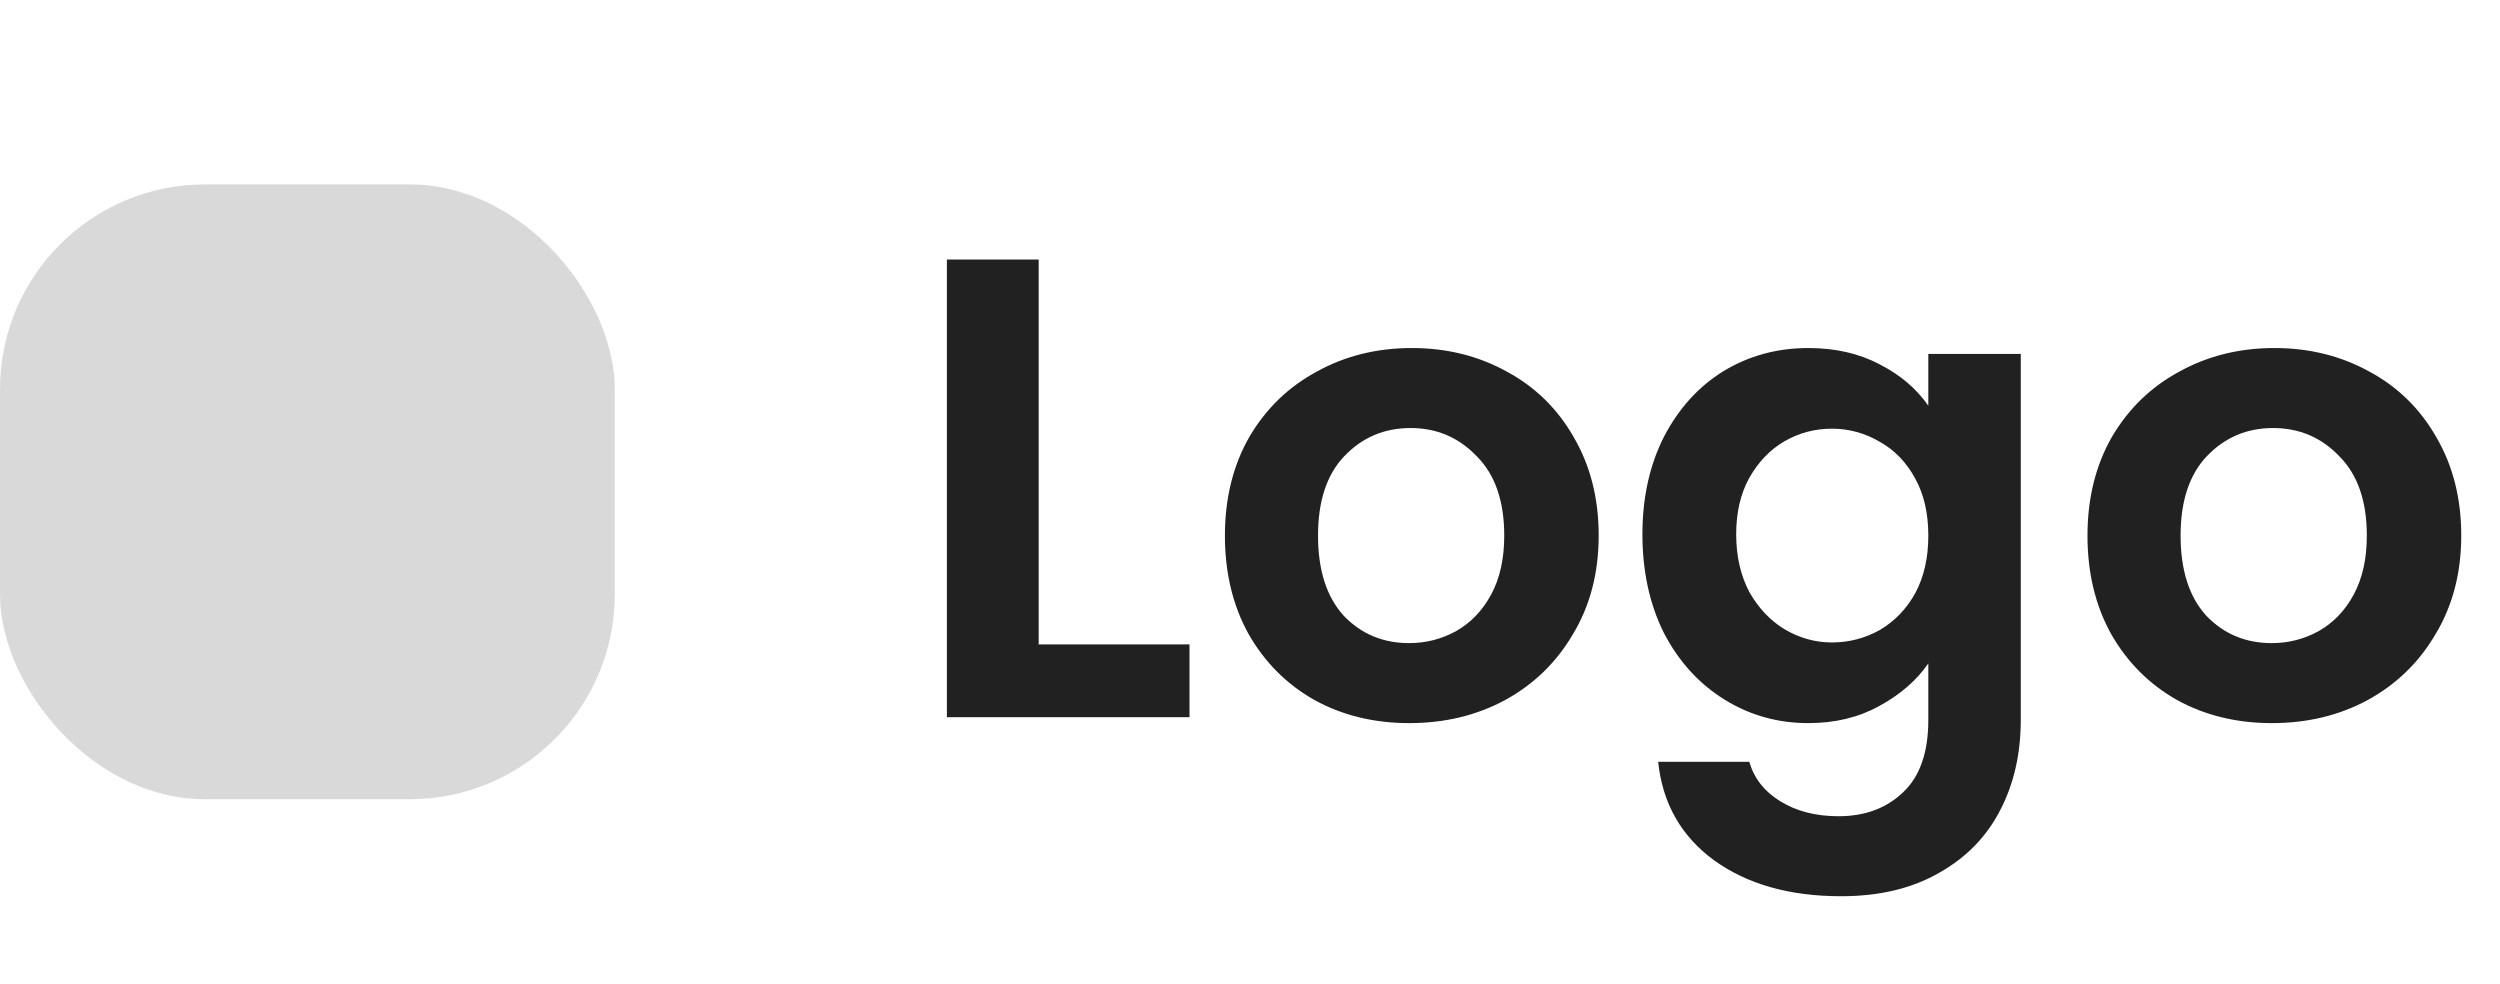 <svg width="122" height="48" viewBox="0 0 122 48" fill="none" xmlns="http://www.w3.org/2000/svg">
<path d="M50.688 31.448H58.048V35H46.208V12.664H50.688V31.448ZM68.767 35.288C67.061 35.288 65.525 34.915 64.159 34.168C62.794 33.4 61.717 32.323 60.928 30.936C60.16 29.549 59.776 27.949 59.776 26.136C59.776 24.323 60.17 22.723 60.959 21.336C61.77 19.949 62.869 18.883 64.255 18.136C65.642 17.368 67.189 16.984 68.895 16.984C70.602 16.984 72.149 17.368 73.535 18.136C74.922 18.883 76.01 19.949 76.799 21.336C77.61 22.723 78.016 24.323 78.016 26.136C78.016 27.949 77.6 29.549 76.767 30.936C75.957 32.323 74.847 33.4 73.439 34.168C72.053 34.915 70.496 35.288 68.767 35.288ZM68.767 31.384C69.578 31.384 70.335 31.192 71.04 30.808C71.765 30.403 72.341 29.805 72.767 29.016C73.194 28.227 73.407 27.267 73.407 26.136C73.407 24.451 72.96 23.16 72.064 22.264C71.189 21.347 70.112 20.888 68.832 20.888C67.552 20.888 66.474 21.347 65.6 22.264C64.746 23.16 64.32 24.451 64.32 26.136C64.32 27.821 64.736 29.123 65.567 30.04C66.421 30.936 67.487 31.384 68.767 31.384ZM88.246 16.984C89.568 16.984 90.731 17.251 91.734 17.784C92.736 18.296 93.526 18.968 94.102 19.8V17.272H98.614V35.128C98.614 36.771 98.283 38.232 97.622 39.512C96.96 40.813 95.968 41.837 94.646 42.584C93.323 43.352 91.723 43.736 89.846 43.736C87.328 43.736 85.259 43.149 83.638 41.976C82.038 40.803 81.131 39.203 80.918 37.176H85.366C85.6 37.987 86.102 38.627 86.87 39.096C87.659 39.587 88.608 39.832 89.718 39.832C91.019 39.832 92.075 39.437 92.886 38.648C93.696 37.88 94.102 36.707 94.102 35.128V32.376C93.526 33.208 92.726 33.901 91.702 34.456C90.699 35.011 89.547 35.288 88.246 35.288C86.752 35.288 85.387 34.904 84.15 34.136C82.912 33.368 81.931 32.291 81.206 30.904C80.502 29.496 80.15 27.885 80.15 26.072C80.15 24.28 80.502 22.691 81.206 21.304C81.931 19.917 82.902 18.851 84.118 18.104C85.355 17.357 86.731 16.984 88.246 16.984ZM94.102 26.136C94.102 25.048 93.888 24.12 93.462 23.352C93.035 22.563 92.459 21.965 91.734 21.56C91.008 21.133 90.23 20.92 89.398 20.92C88.566 20.92 87.798 21.123 87.094 21.528C86.39 21.933 85.814 22.531 85.366 23.32C84.939 24.088 84.726 25.005 84.726 26.072C84.726 27.139 84.939 28.077 85.366 28.888C85.814 29.677 86.39 30.285 87.094 30.712C87.819 31.139 88.587 31.352 89.398 31.352C90.23 31.352 91.008 31.149 91.734 30.744C92.459 30.317 93.035 29.72 93.462 28.952C93.888 28.163 94.102 27.224 94.102 26.136ZM110.861 35.288C109.155 35.288 107.619 34.915 106.253 34.168C104.888 33.4 103.811 32.323 103.021 30.936C102.253 29.549 101.869 27.949 101.869 26.136C101.869 24.323 102.264 22.723 103.053 21.336C103.864 19.949 104.963 18.883 106.349 18.136C107.736 17.368 109.283 16.984 110.989 16.984C112.696 16.984 114.243 17.368 115.629 18.136C117.016 18.883 118.104 19.949 118.893 21.336C119.704 22.723 120.109 24.323 120.109 26.136C120.109 27.949 119.693 29.549 118.861 30.936C118.051 32.323 116.941 33.4 115.533 34.168C114.147 34.915 112.589 35.288 110.861 35.288ZM110.861 31.384C111.672 31.384 112.429 31.192 113.133 30.808C113.859 30.403 114.435 29.805 114.861 29.016C115.288 28.227 115.501 27.267 115.501 26.136C115.501 24.451 115.053 23.16 114.157 22.264C113.283 21.347 112.205 20.888 110.925 20.888C109.645 20.888 108.568 21.347 107.693 22.264C106.84 23.16 106.413 24.451 106.413 26.136C106.413 27.821 106.829 29.123 107.661 30.04C108.515 30.936 109.581 31.384 110.861 31.384Z" fill="#212121"/>
<rect y="9" width="30" height="30" rx="10" fill="#D9D9D9"/>
</svg>
